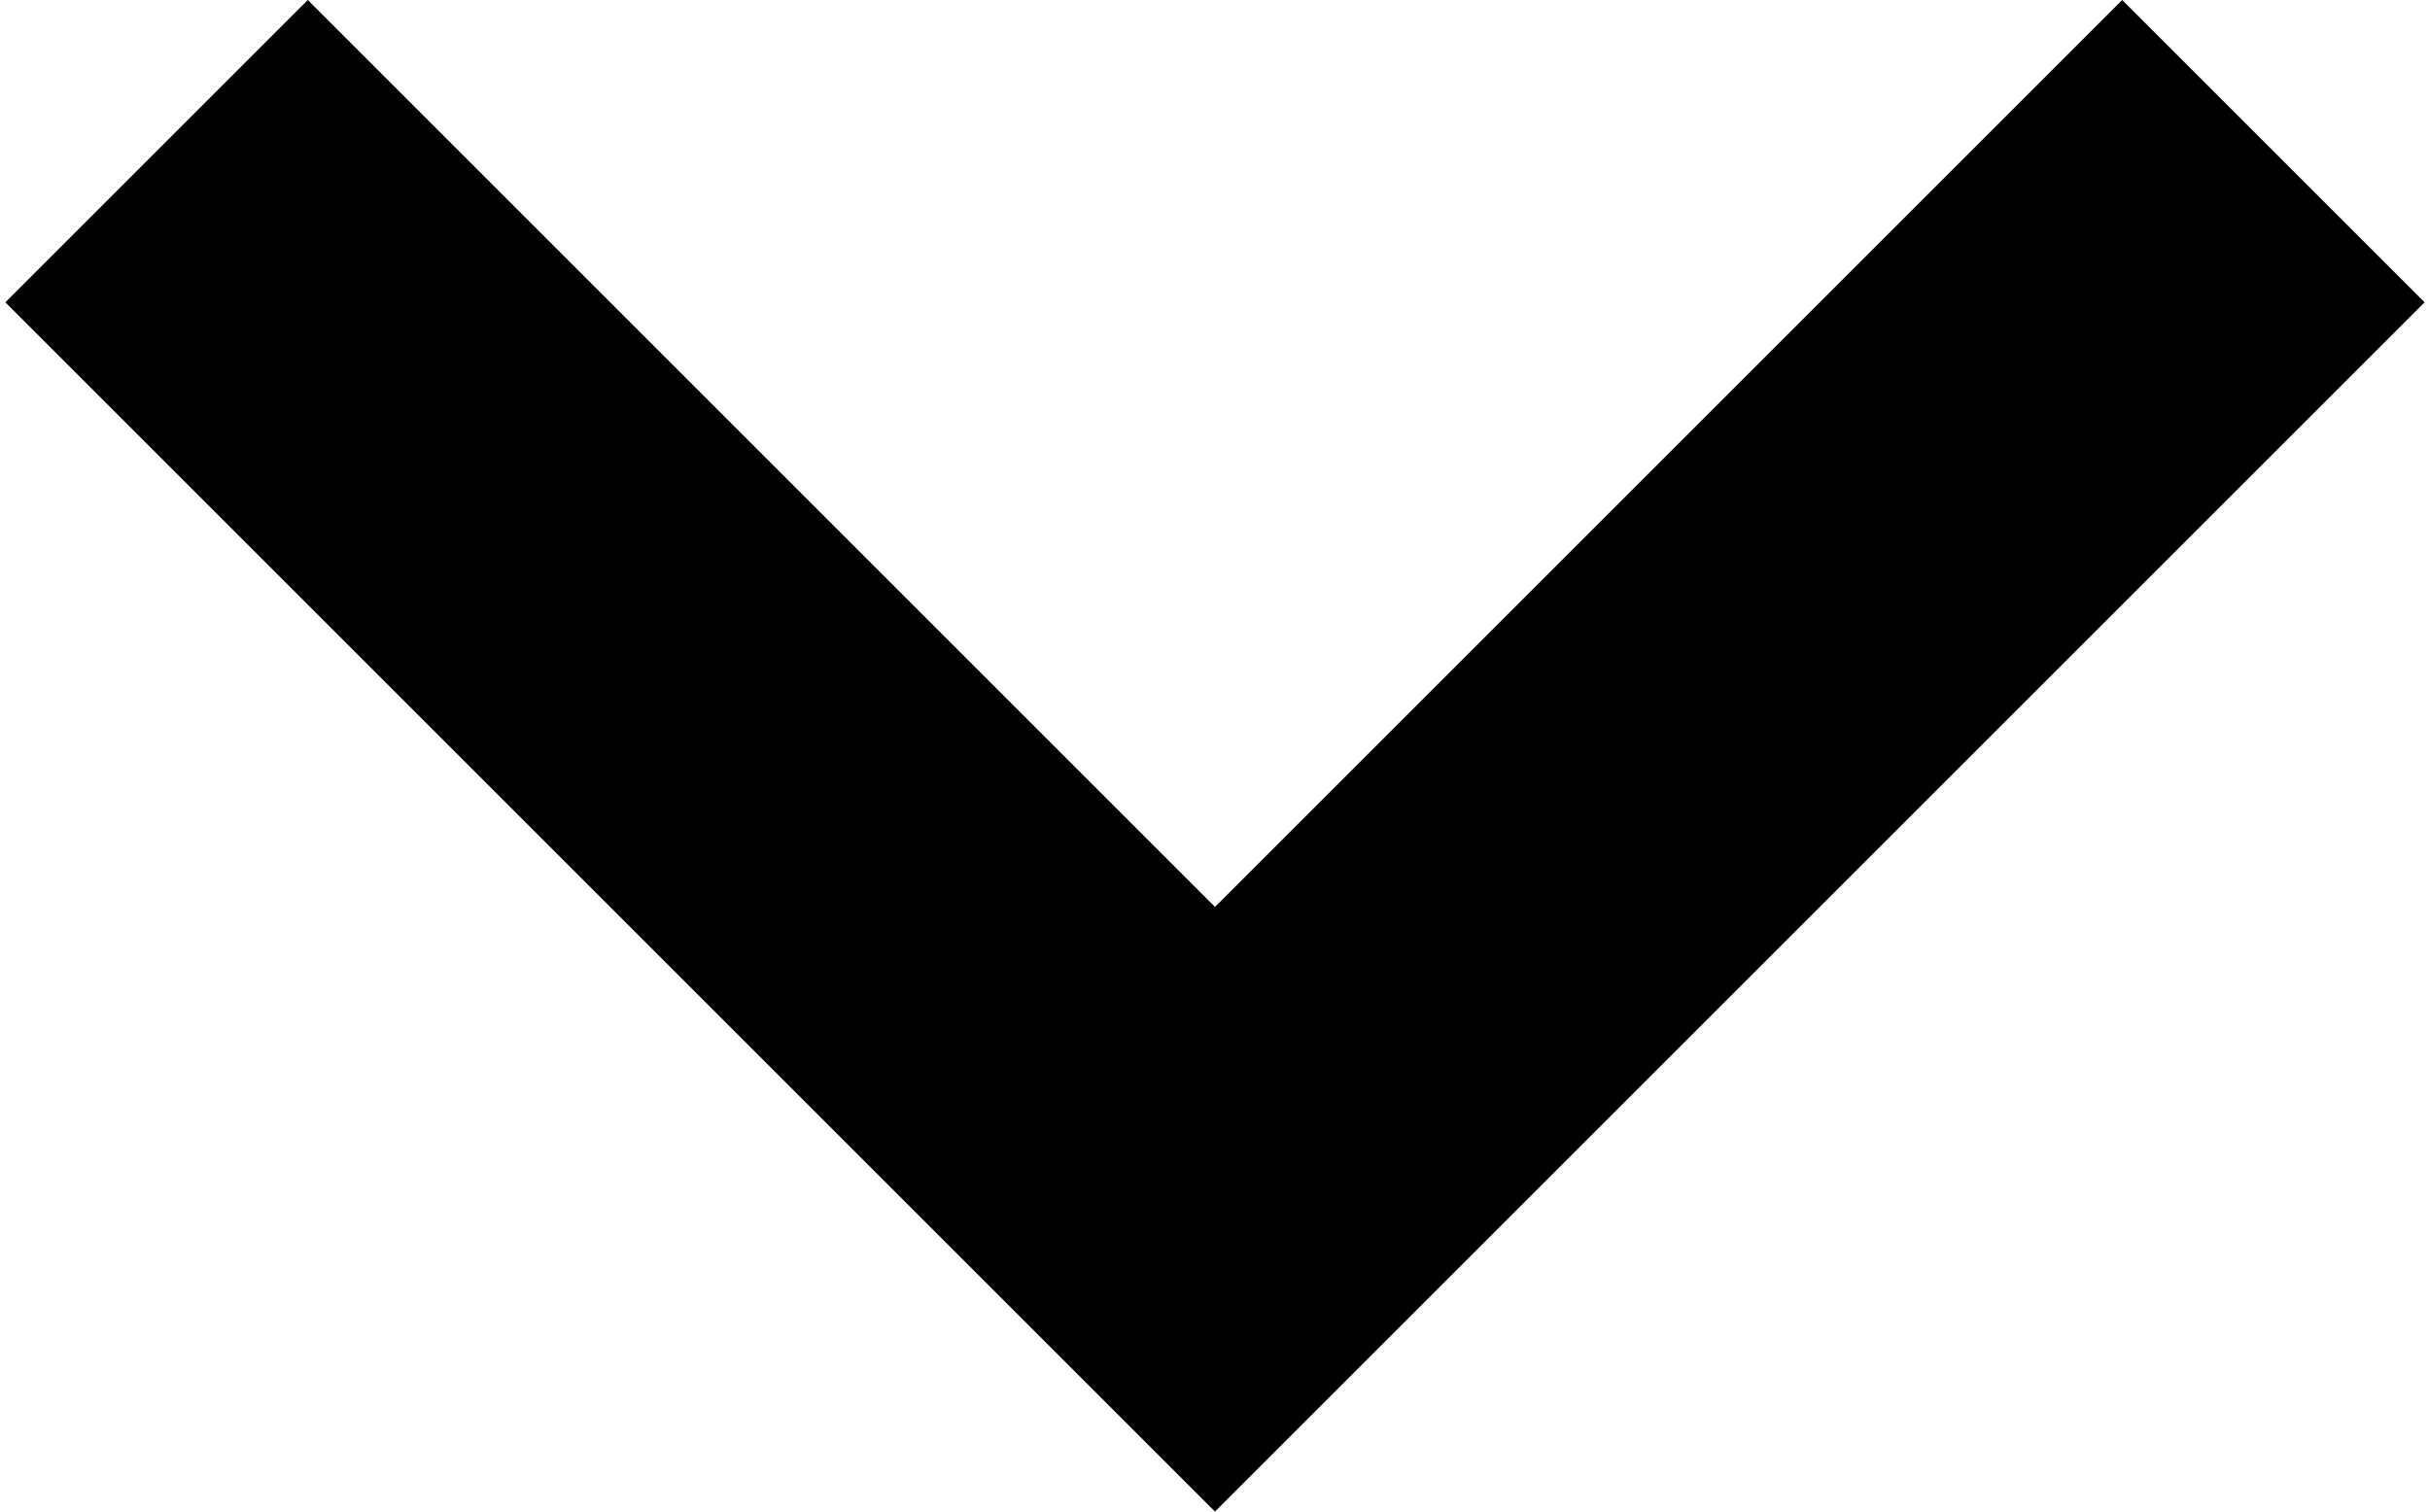 <?xml version="1.0" encoding="utf-8"?>
<!-- Generator: Adobe Illustrator 22.1.0, SVG Export Plug-In . SVG Version: 6.00 Build 0)  -->
<svg version="1.1" id="レイヤー_1" xmlns="http://www.w3.org/2000/svg" xmlns:xlink="http://www.w3.org/1999/xlink" x="0px"
	 y="0px" viewBox="0 0 45 28" style="enable-background:new 0 0 45 28;" xml:space="preserve">
<polygon points="0.1,5.6 22.5,28 22.5,28 22.5,28 44.9,5.6 39.3,0 22.5,16.8 5.7,0 "/>
</svg>
